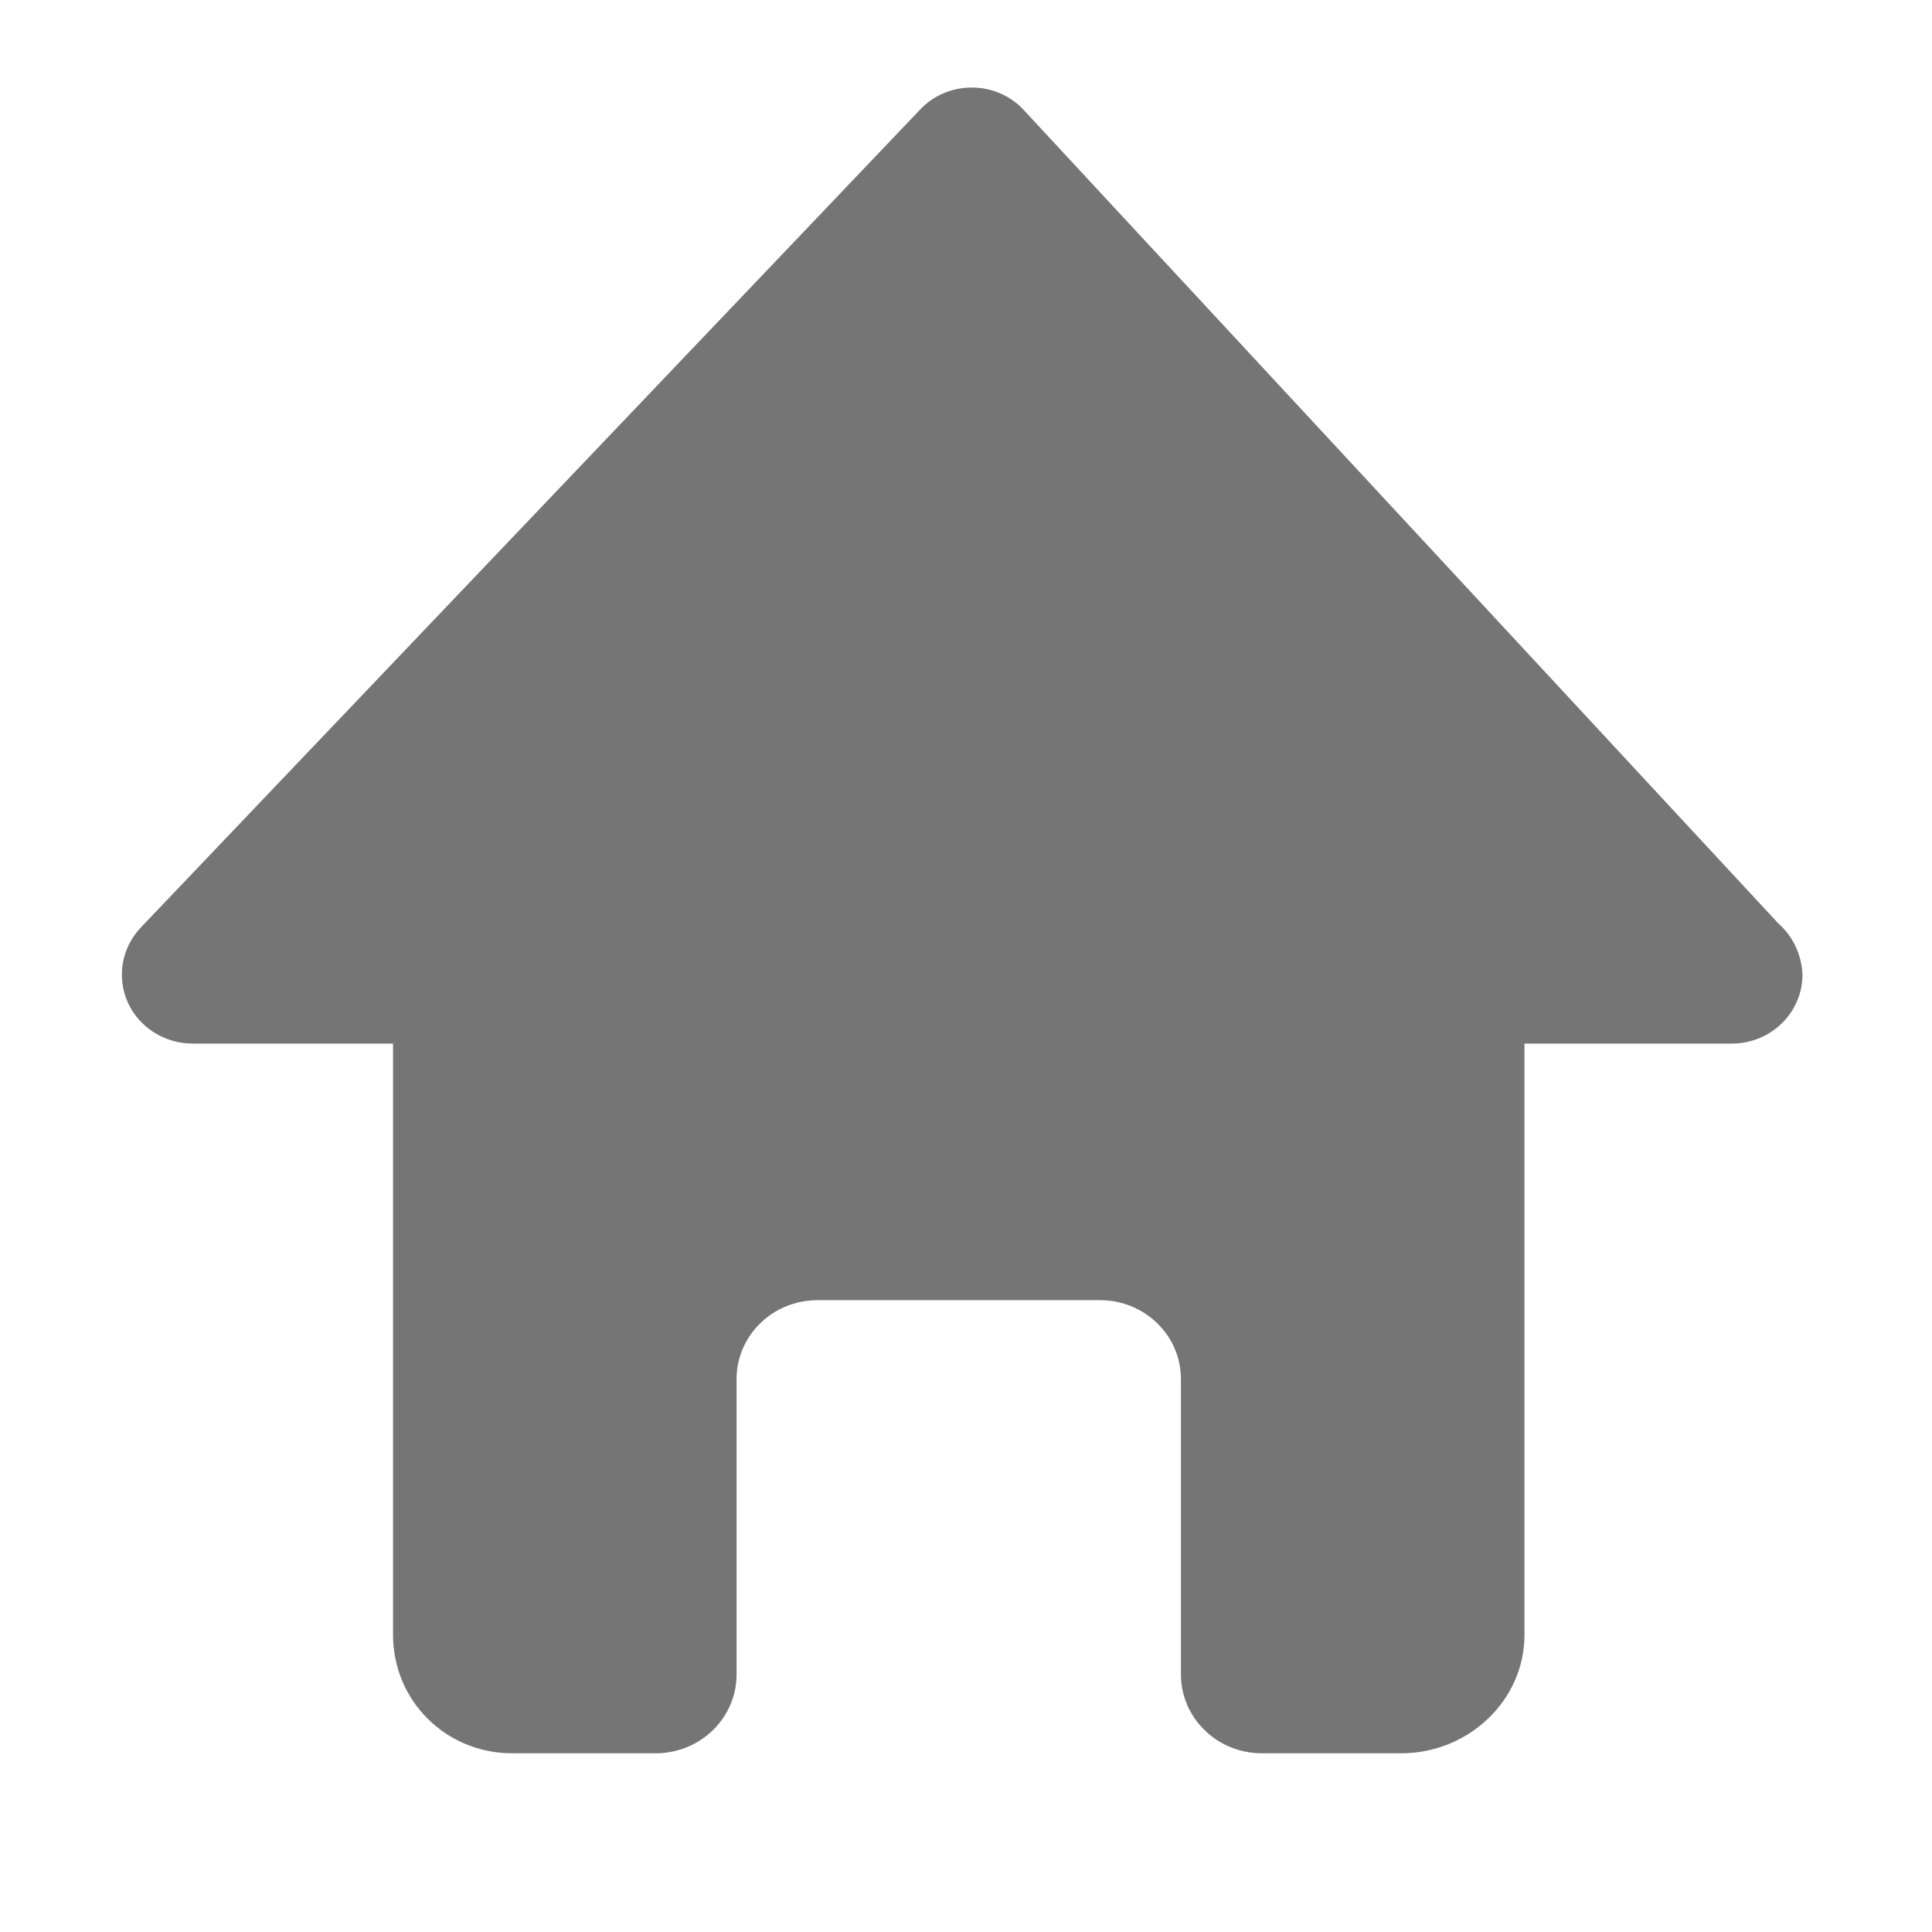 <?xml version="1.0" encoding="utf-8"?>
<!-- Generator: Adobe Illustrator 25.0.1, SVG Export Plug-In . SVG Version: 6.00 Build 0)  -->
<svg version="1.1" id="Layer_1" xmlns="http://www.w3.org/2000/svg" xmlns:xlink="http://www.w3.org/1999/xlink" x="0px" y="0px"
	 viewBox="0 0 64 64" style="enable-background:new 0 0 64 64;" xml:space="preserve">
<style type="text/css">
	.st0{fill:#757576;}
</style>
<path class="st0" d="M58.9,30.58l-25-26.95c-0.44-0.47-1.06-0.73-1.71-0.73c-0.65,0-1.27,0.26-1.71,0.73L4.66,30.73
	c-0.63,0.67-0.8,1.63-0.43,2.47c0.37,0.83,1.22,1.37,2.15,1.37h6.64v19.59c0,2.16,1.73,3.92,3.95,3.92h2.07h1.34h0.45h0.89
	c1.48,0,2.68-1.17,2.68-2.61v-9.79c0-1.44,1.2-2.61,2.68-2.61h9.36c1.48,0,2.68,1.17,2.68,2.61v9.79c0,1.44,1.2,2.61,2.68,2.61h4.62
	c2.22,0,4.08-1.75,4.08-3.92V34.57h6.86c0.01,0,0.01,0,0.01,0c1.29,0,2.34-1.02,2.34-2.29C59.68,31.61,59.38,31,58.9,30.58z"/>
</svg>
